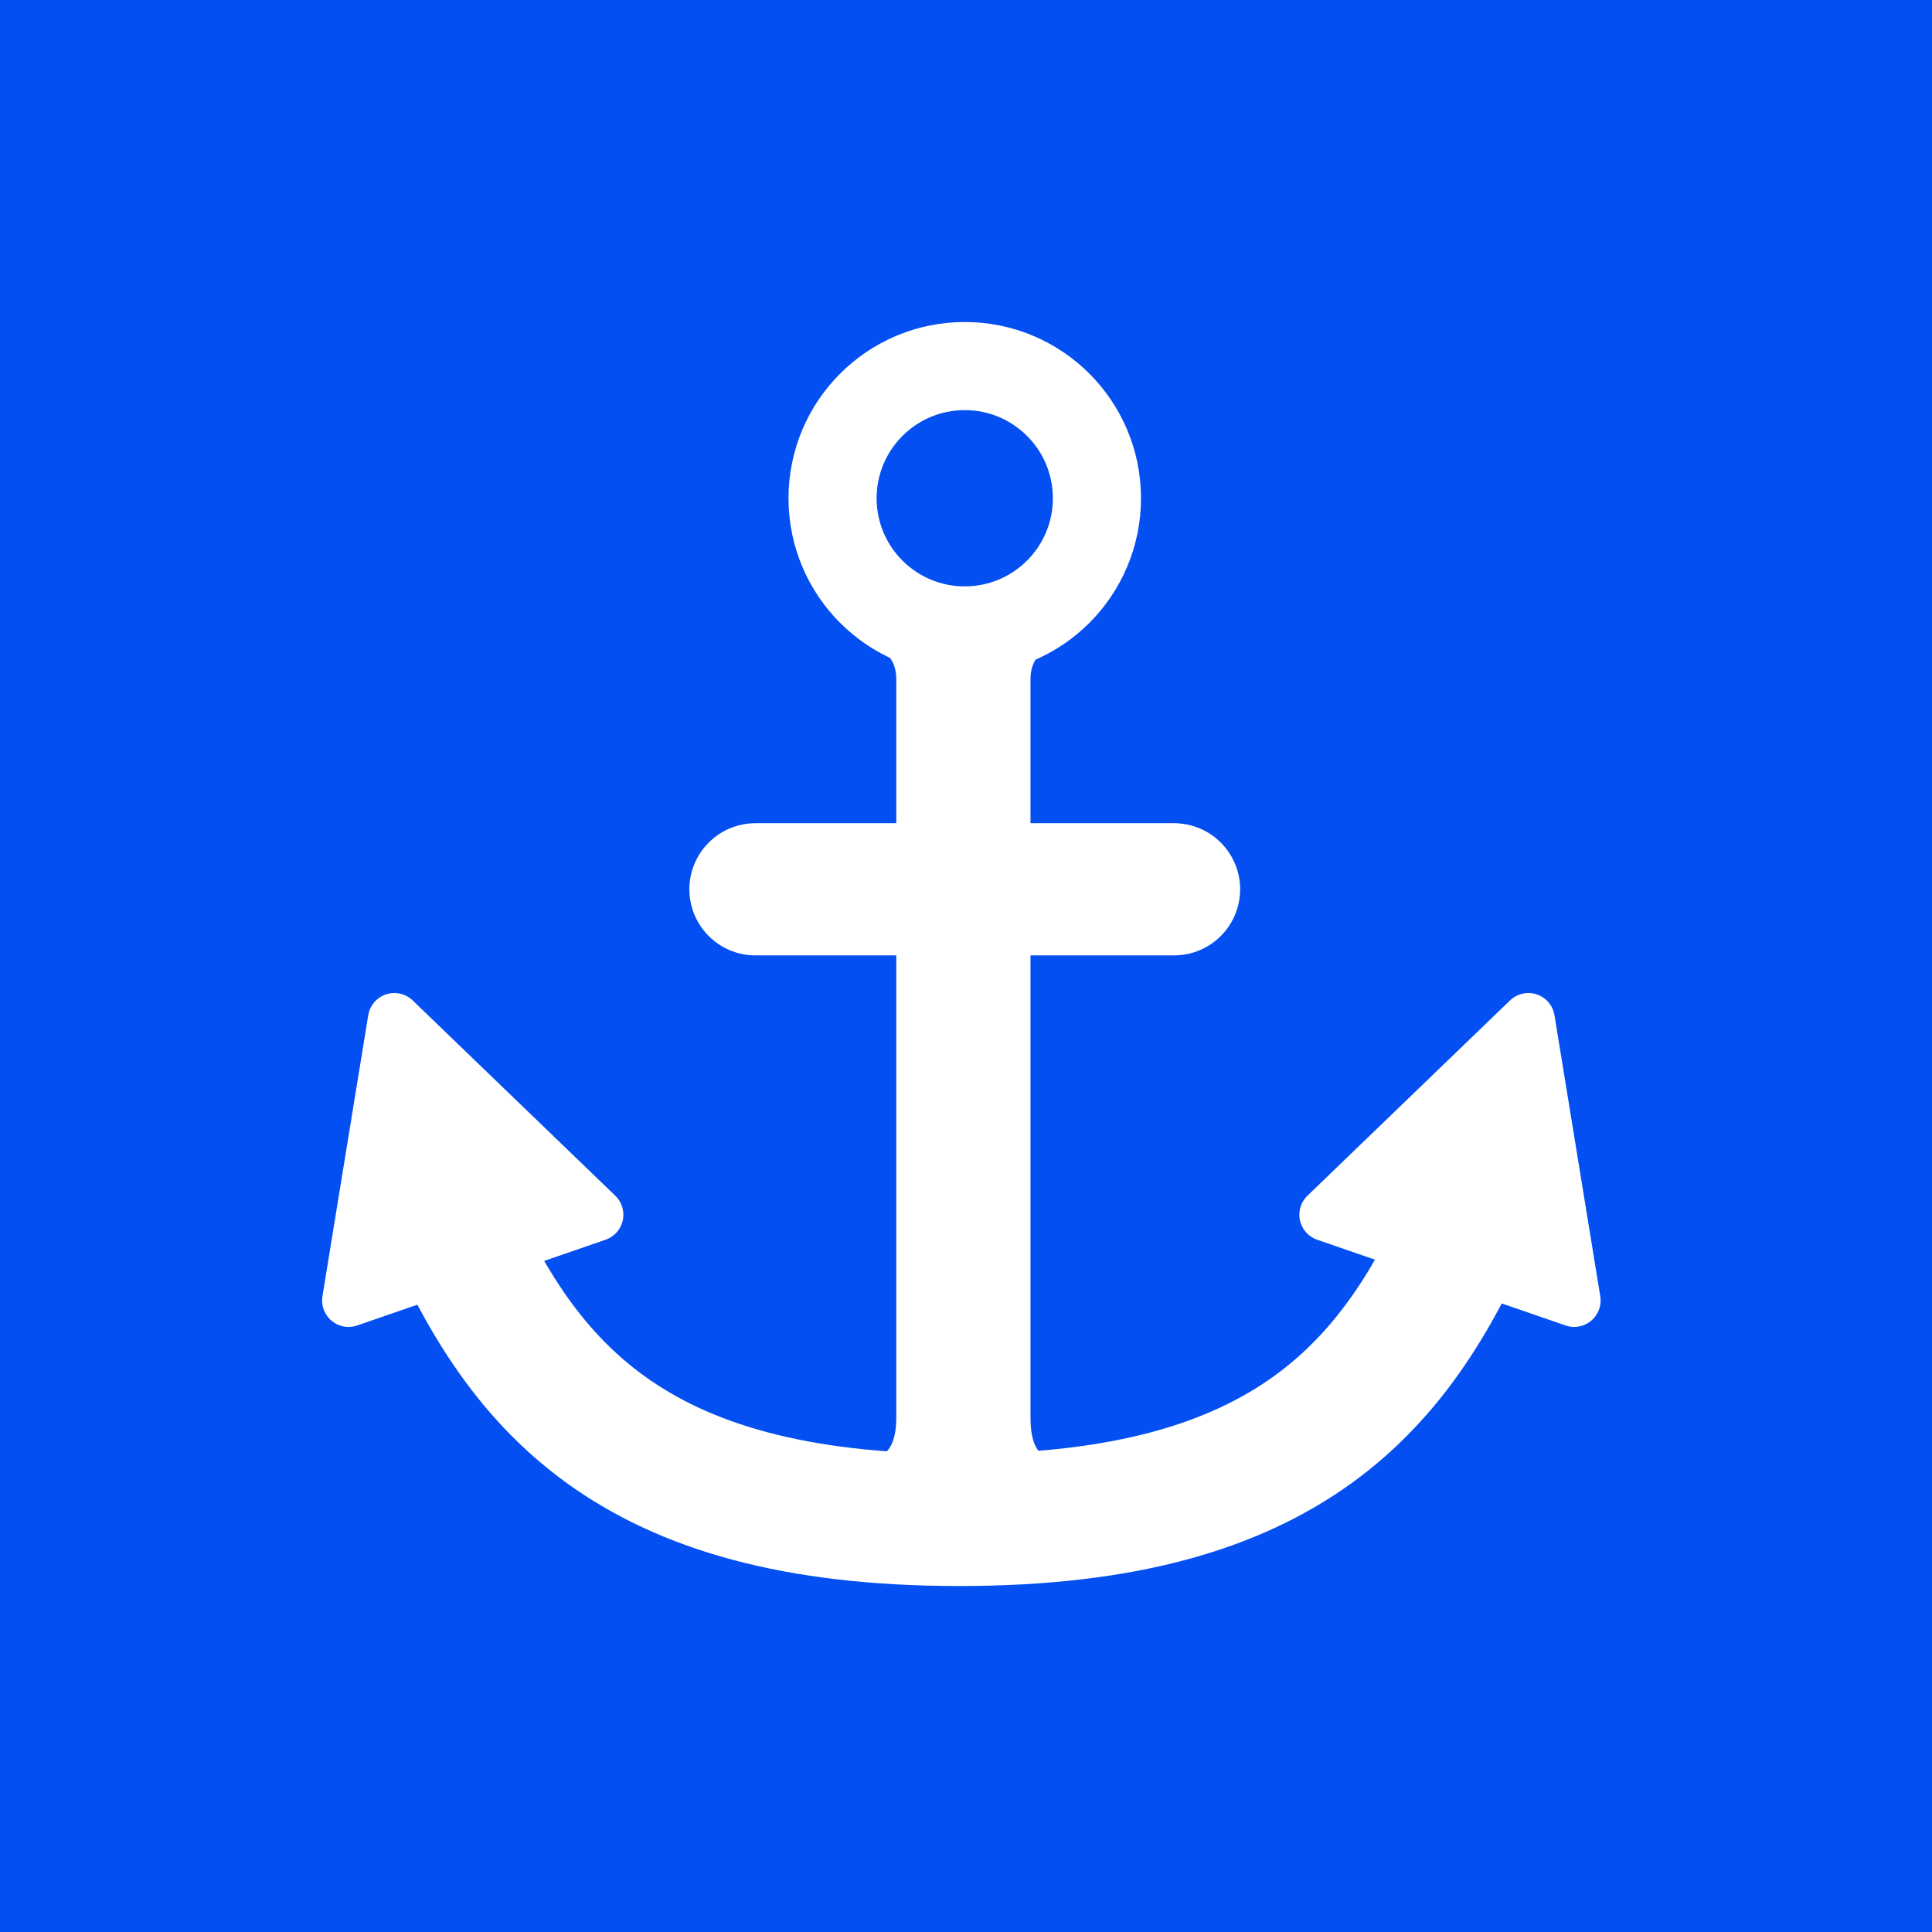<svg width="512" height="512" viewBox="0 0 512 512" fill="none" xmlns="http://www.w3.org/2000/svg">
<rect width="512" height="512" fill="#034FF2"/>
<circle cx="255.668" cy="132.043" r="35.03" stroke="white" stroke-width="23.354"/>
<line x1="200.203" y1="235.674" x2="311.132" y2="235.674" stroke="white" stroke-width="35.03" stroke-linecap="round"/>
<path d="M279.021 386.114L255.308 404.988L230.854 386.114C230.854 386.114 237.524 387.512 237.524 375.629C237.524 365.04 237.524 212.915 237.524 179.902C237.524 175.009 234.56 172.911 234.56 172.911L276.057 172.911C276.057 172.911 273.093 175.009 273.093 179.902C273.093 212.915 273.093 365.04 273.093 375.629C273.093 387.512 279.021 386.114 279.021 386.114Z" fill="white"/>
<path d="M117.006 318.142C137.44 367.038 166.632 402.798 254.208 402.798C341.784 402.798 370.976 367.038 391.41 318.142" stroke="white" stroke-width="35.03" stroke-linejoin="round"/>
<path d="M417.17 344.641L351.35 321.917L405.036 270.166L417.17 344.641Z" fill="white" stroke="white" stroke-width="14.012" stroke-linejoin="round"/>
<path d="M92.369 344.641L158.189 321.917L104.503 270.166L92.369 344.641Z" fill="white" stroke="white" stroke-width="14.012" stroke-linejoin="round"/>
</svg>
